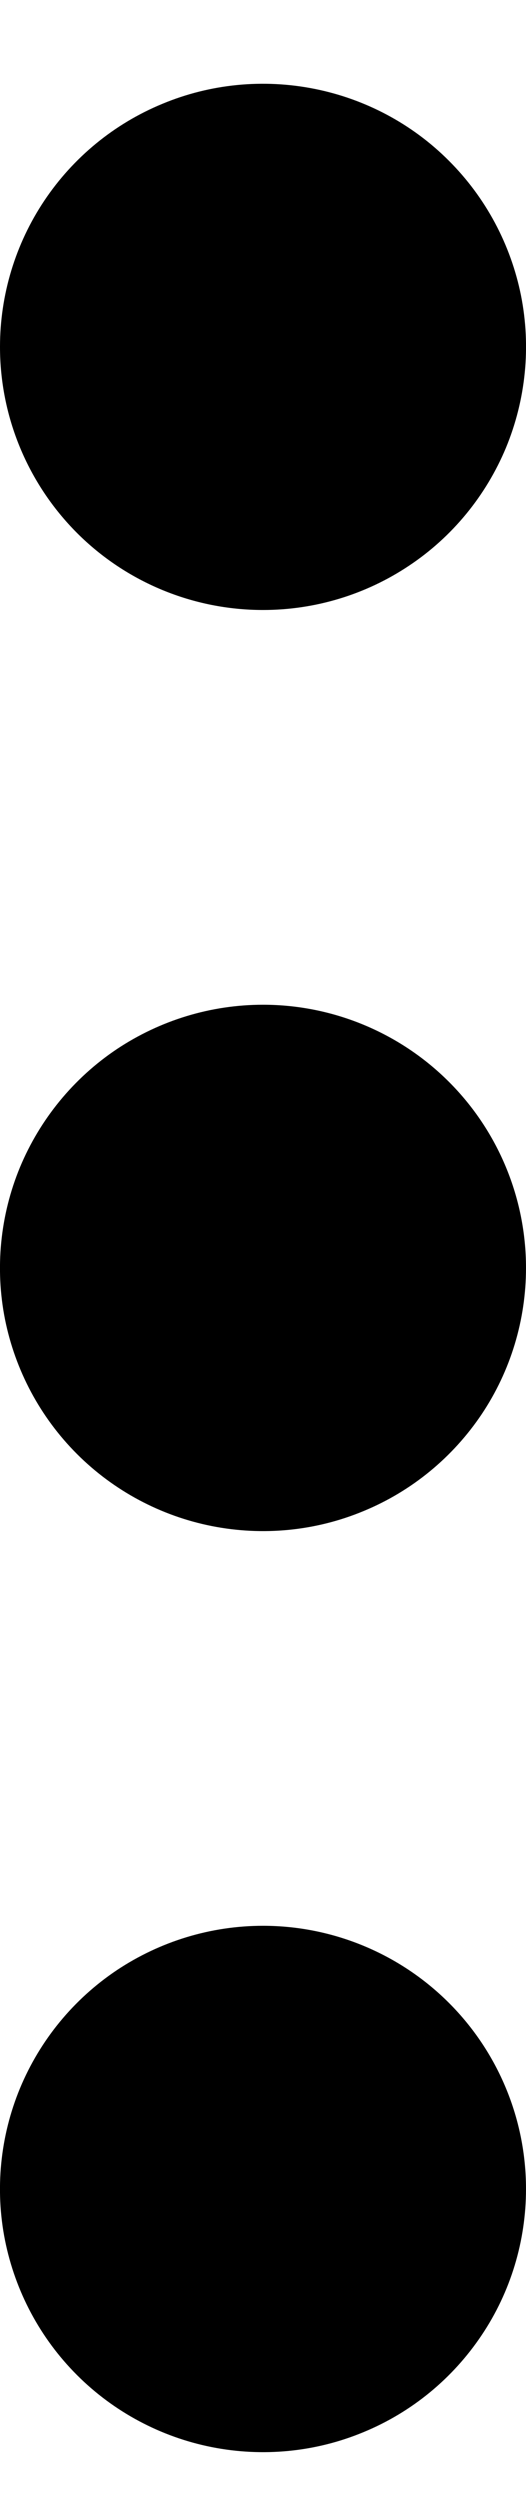 <svg width="4" height="19" viewBox="0 0 4 19" fill="currentColor" xmlns="http://www.w3.org/2000/svg">
  <path d="M2 4.636C2.396 4.636 2.782 4.519 3.111 4.299C3.44 4.08 3.696 3.767 3.848 3.402C3.999 3.036 4.039 2.634 3.962 2.246C3.884 1.858 3.694 1.502 3.414 1.222C3.135 0.942 2.778 0.752 2.39 0.675C2.002 0.598 1.6 0.637 1.235 0.789C0.869 0.94 0.557 1.196 0.337 1.525C0.117 1.854 1.07779e-06 2.241 1.07779e-06 2.636C1.07779e-06 3.167 0.211 3.675 0.586 4.051C0.961 4.426 1.47 4.636 2 4.636ZM2 14.636C1.604 14.636 1.218 14.754 0.889 14.973C0.56 15.193 0.304 15.505 0.152 15.871C0.001 16.236 -0.039 16.639 0.038 17.026C0.116 17.415 0.306 17.771 0.586 18.051C0.865 18.33 1.222 18.521 1.61 18.598C1.998 18.675 2.4 18.636 2.765 18.484C3.131 18.333 3.443 18.076 3.663 17.747C3.883 17.419 4 17.032 4 16.636C4 16.106 3.789 15.597 3.414 15.222C3.039 14.847 2.53 14.636 2 14.636ZM2 7.636C1.604 7.636 1.218 7.754 0.889 7.973C0.56 8.193 0.304 8.506 0.152 8.871C0.001 9.236 -0.039 9.639 0.038 10.027C0.116 10.415 0.306 10.771 0.586 11.051C0.865 11.33 1.222 11.521 1.61 11.598C1.998 11.675 2.4 11.636 2.765 11.484C3.131 11.333 3.443 11.076 3.663 10.748C3.883 10.419 4 10.032 4 9.636C4 9.106 3.789 8.597 3.414 8.222C3.039 7.847 2.53 7.636 2 7.636Z"/>
</svg>
